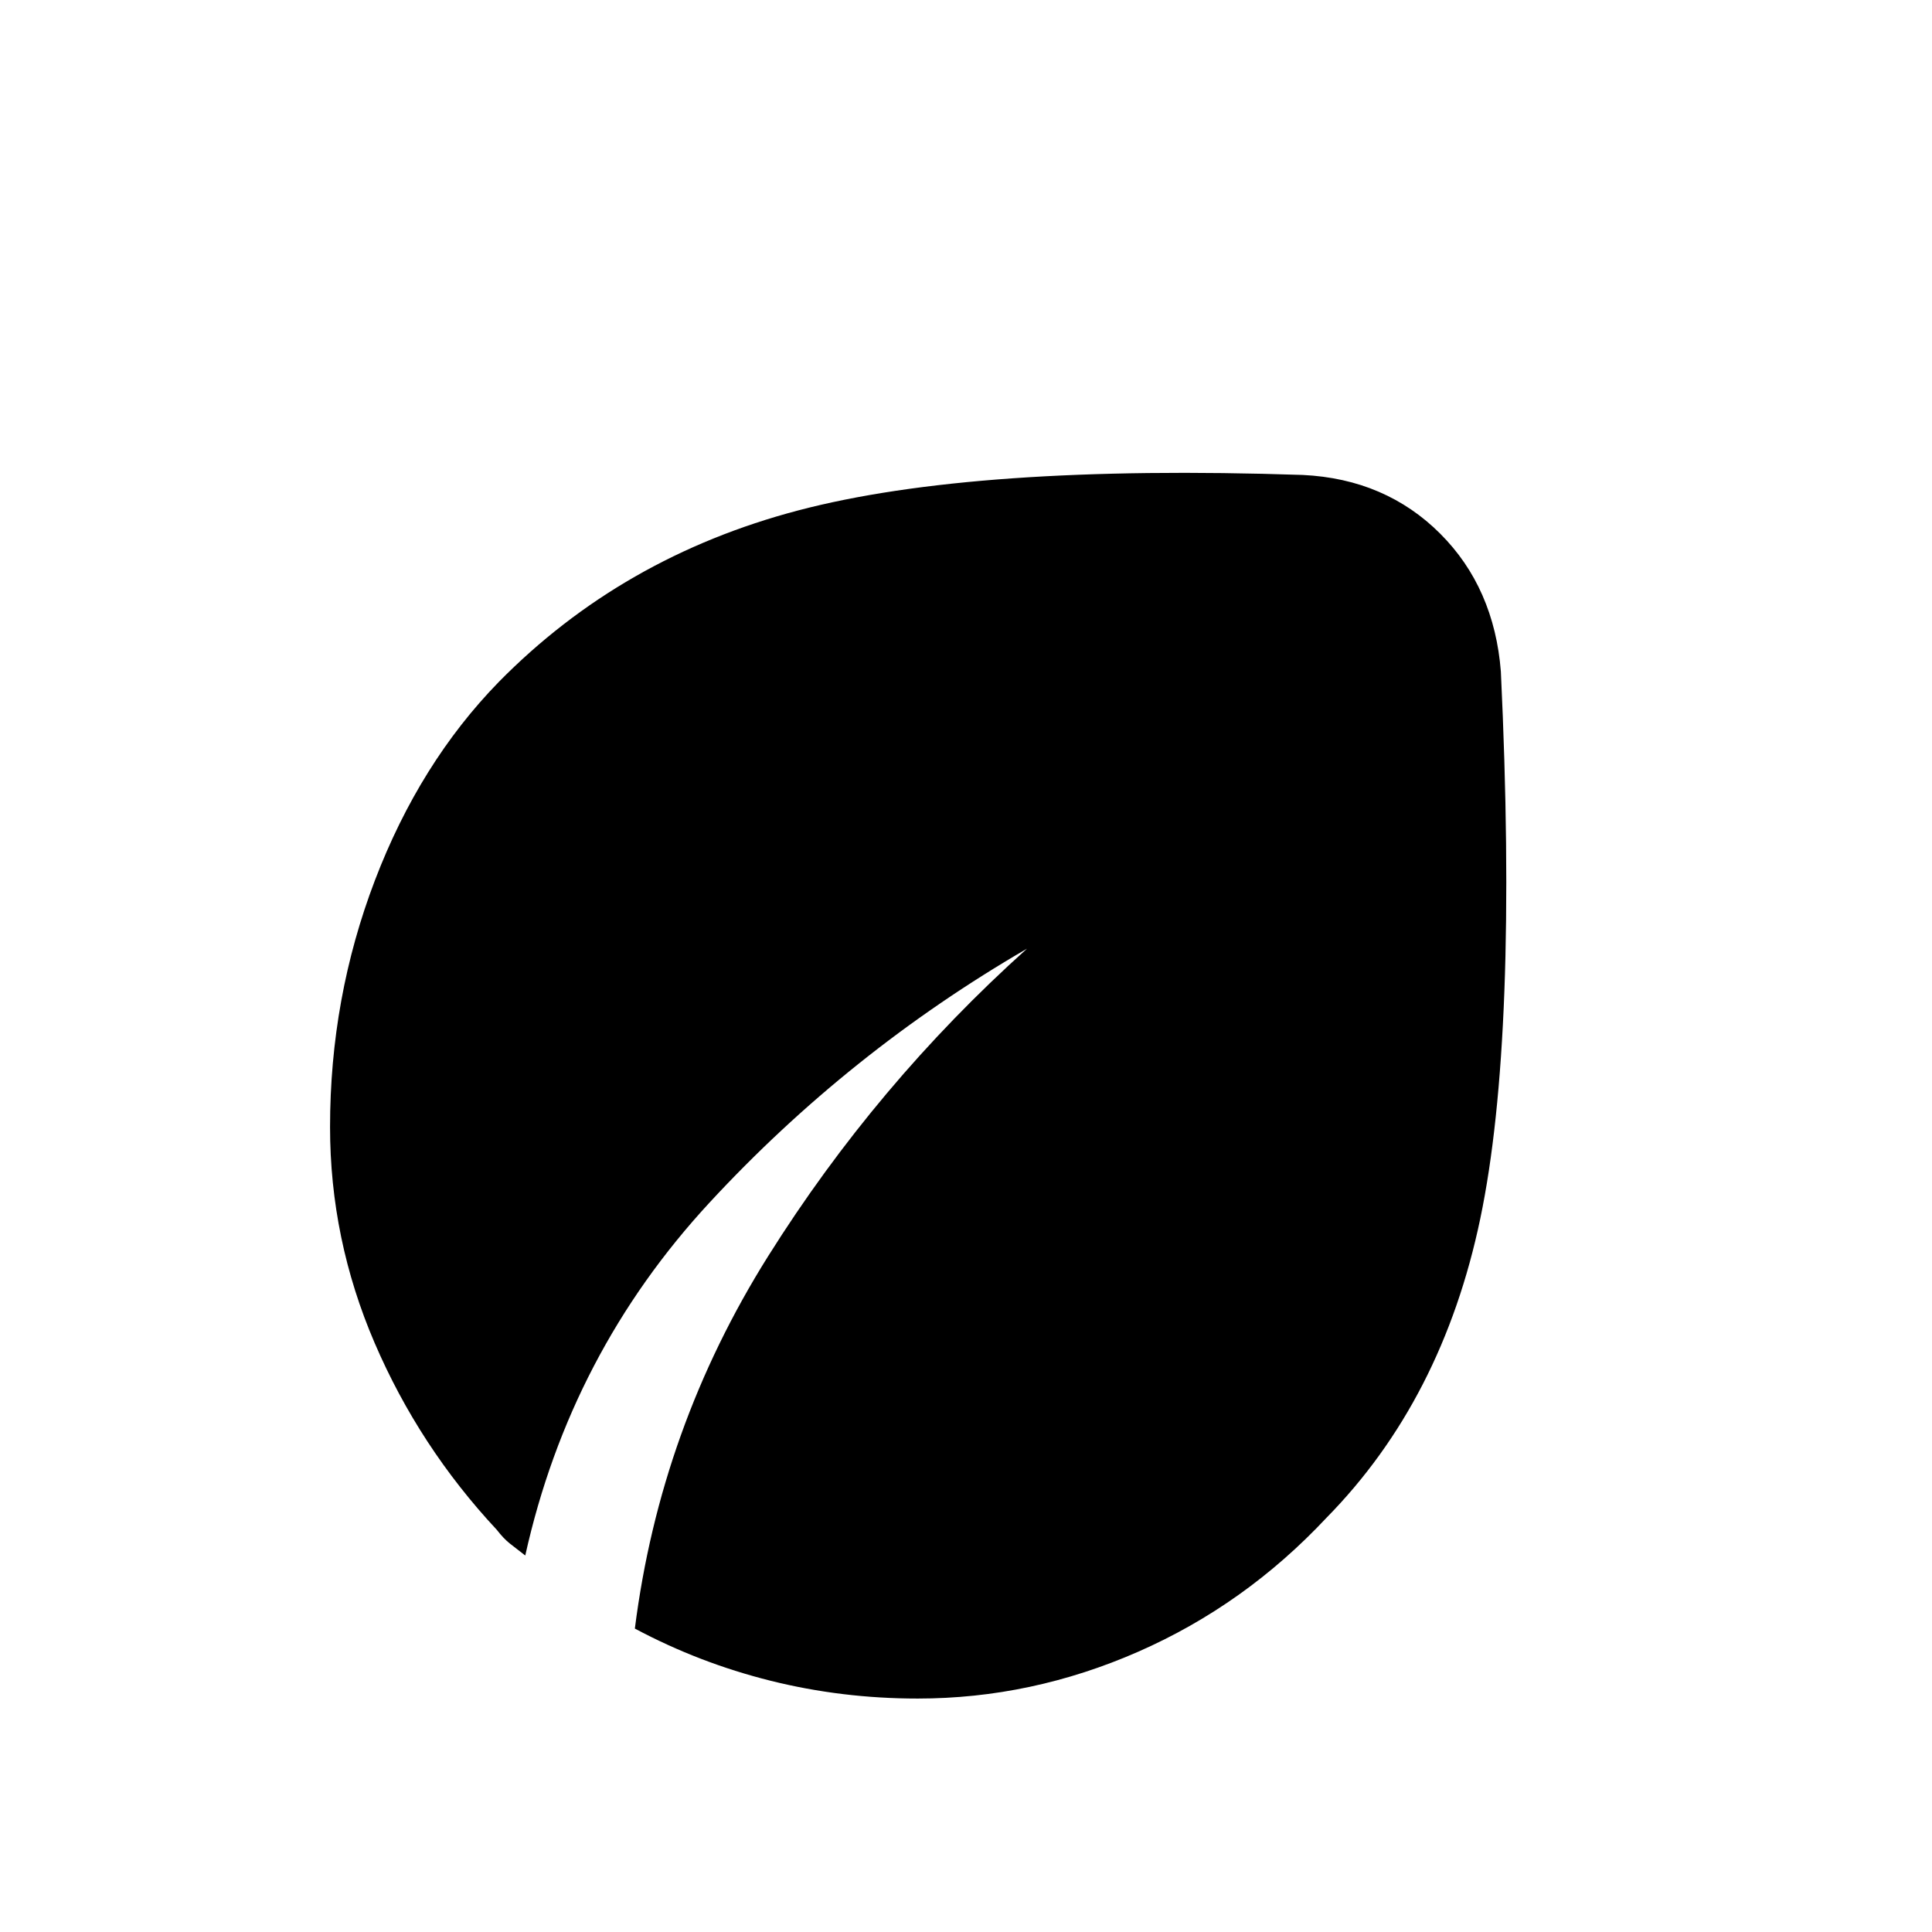 <svg xmlns="http://www.w3.org/2000/svg" height="20" viewBox="0 -960 960 960" width="20"><path d="M456-116q-37.69 0-73.12-8.85-35.42-8.84-67.42-25.92 12.62-99.69 66.27-185.11 53.65-85.43 128.58-152.73-88.46 51.3-157.69 126.11T261-187.08q-4.38-3.38-7.58-5.88-3.19-2.5-6.57-6.89-38.54-41.3-60.69-92.84Q164-344.23 164-400q0-64.15 22.27-122.5 22.27-58.35 61.58-98.65 61.15-62.16 148.8-85.23 87.66-23.08 250.66-17.62 20.69 1 37.77 8.35 17.07 7.34 30.53 20.81 13.47 13.46 21 30.65 7.54 17.19 9.16 37.88 8.61 181.77-10.23 271.85-18.85 90.07-76.39 148.61-40.54 43.31-93.57 66.58Q512.54-116 456-116Z"/></svg>